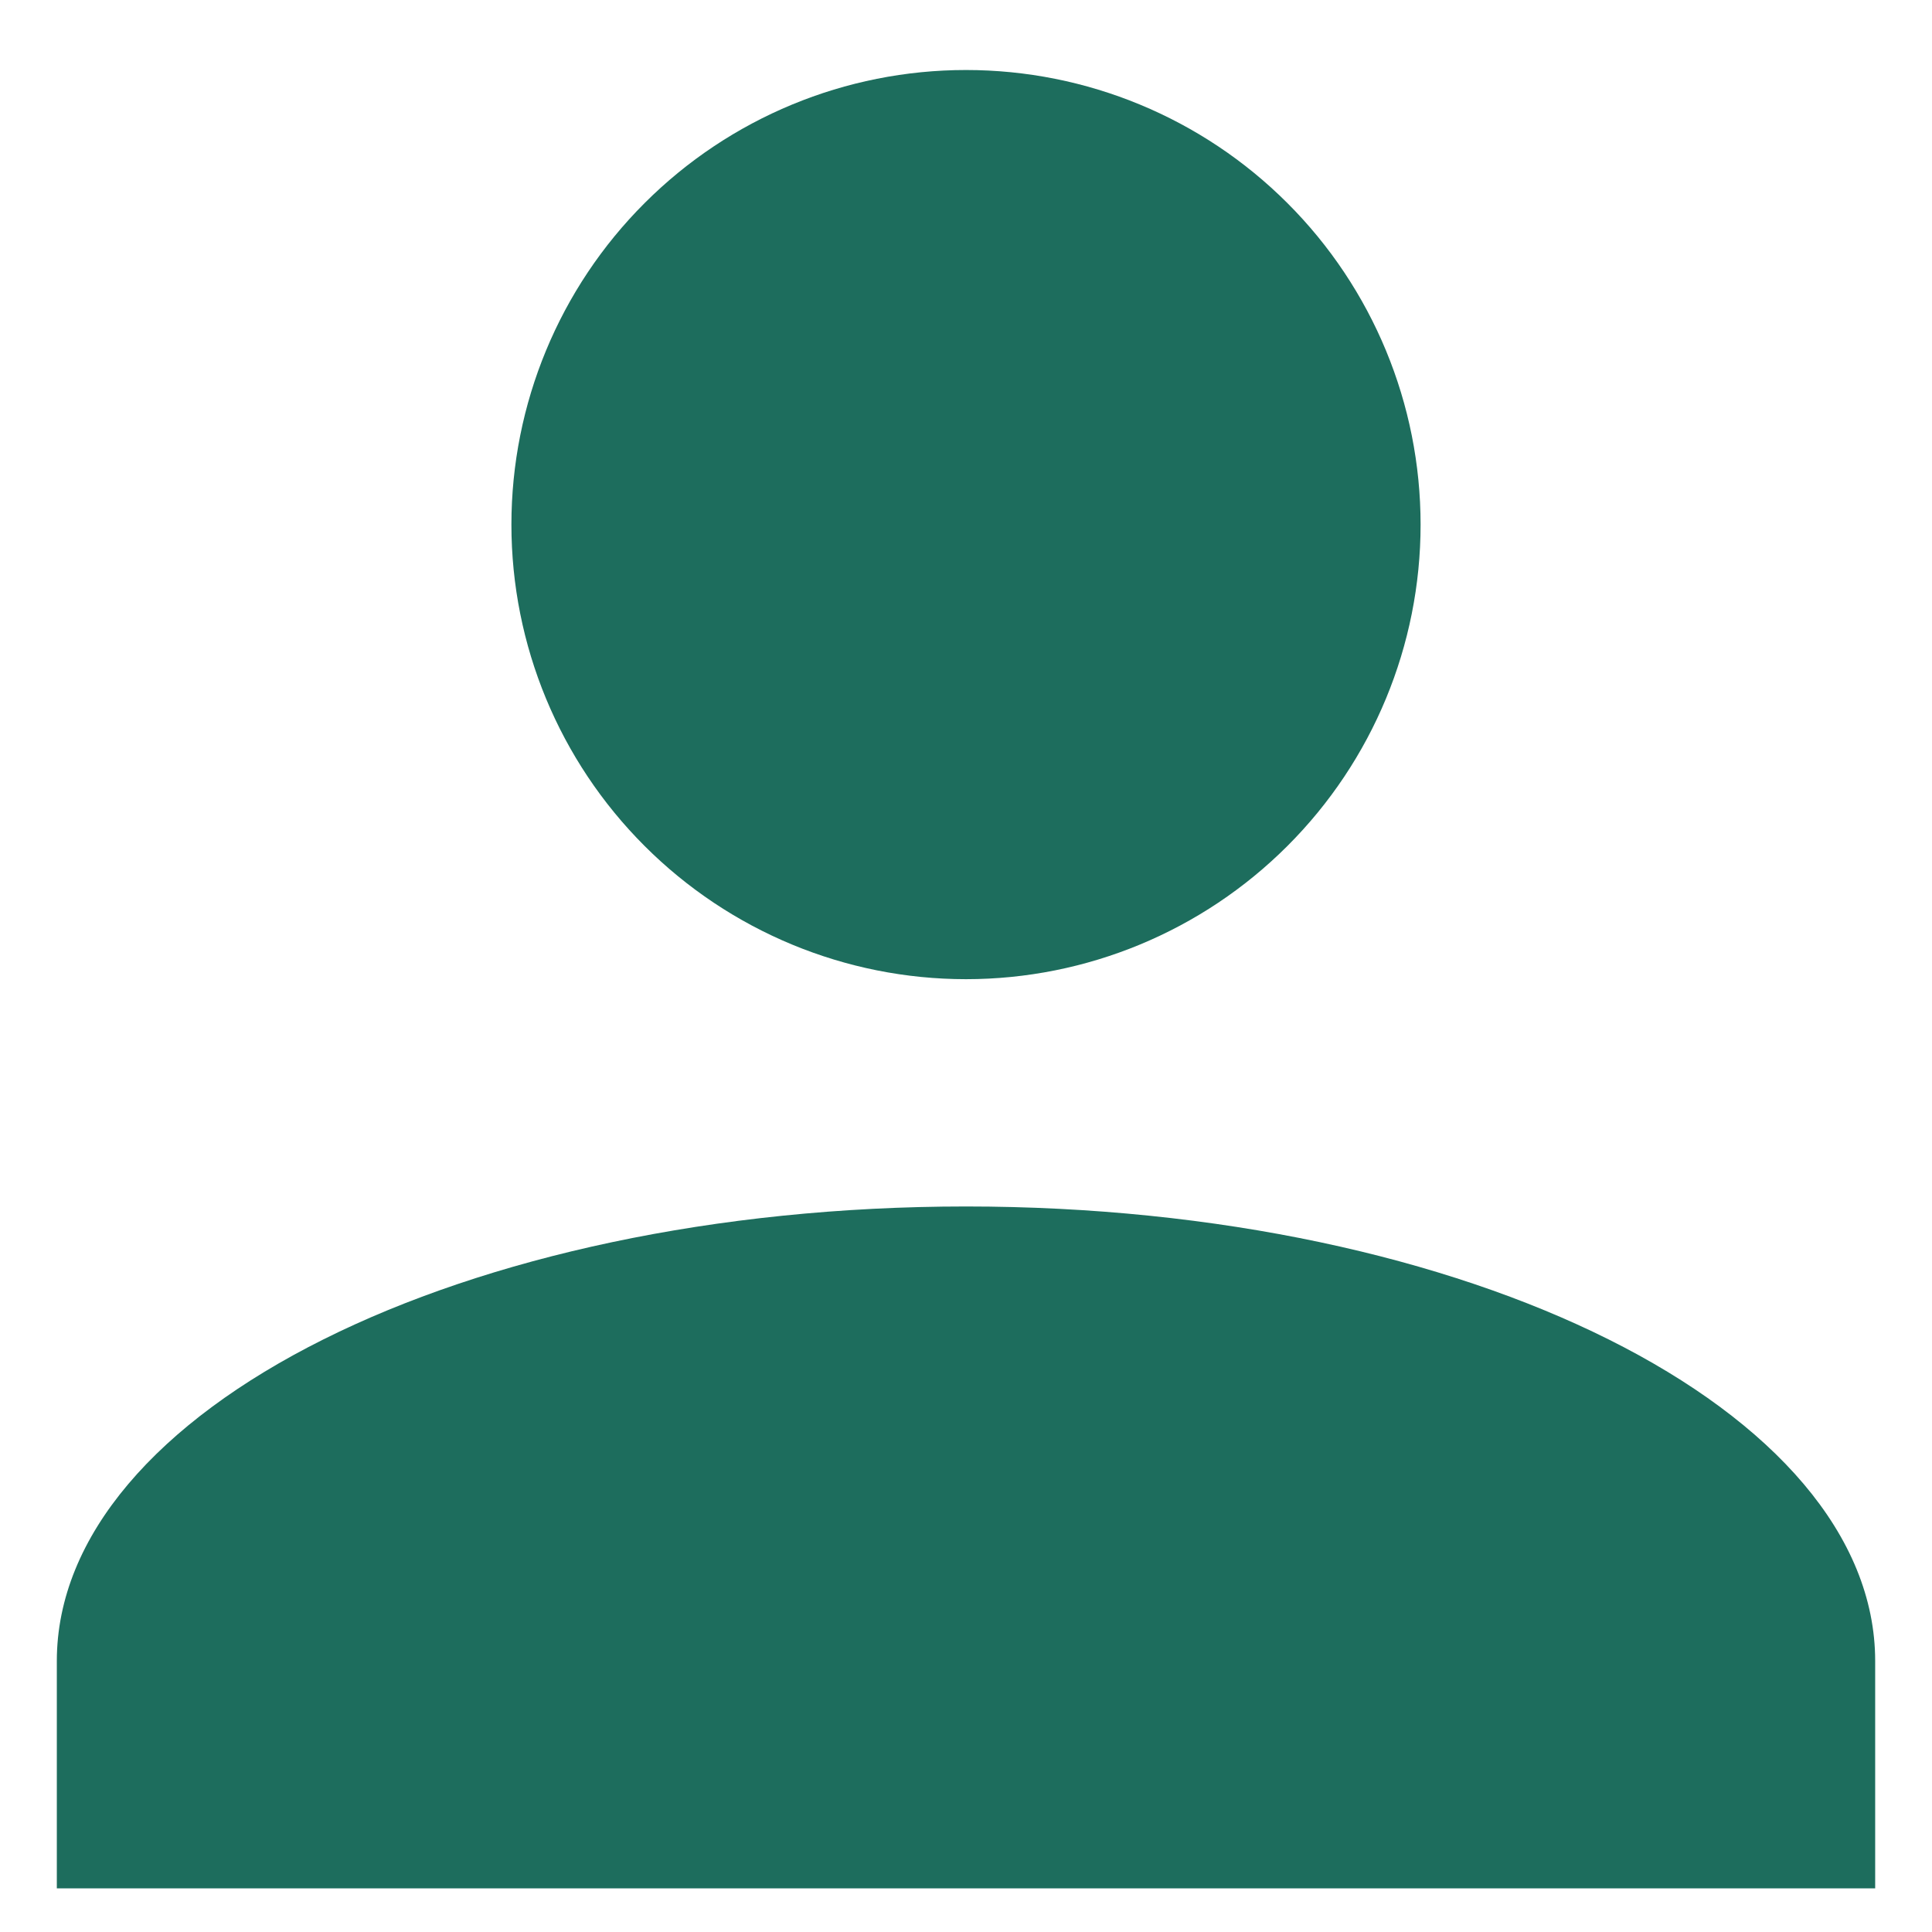 <svg width="17" height="17" viewBox="0 0 17 17" fill="none" xmlns="http://www.w3.org/2000/svg">
<path d="M8.5 0.616C9.561 0.616 10.578 1.037 11.328 1.787C12.079 2.537 12.5 3.555 12.5 4.616C12.5 5.677 12.079 6.694 11.328 7.444C10.578 8.194 9.561 8.616 8.5 8.616C7.439 8.616 6.422 8.194 5.672 7.444C4.921 6.694 4.5 5.677 4.5 4.616C4.5 3.555 4.921 2.537 5.672 1.787C6.422 1.037 7.439 0.616 8.5 0.616ZM8.5 10.616C12.92 10.616 16.5 12.406 16.5 14.616V16.616H0.5V14.616C0.5 12.406 4.08 10.616 8.5 10.616Z" fill="#1D6D5D"/>
</svg>

